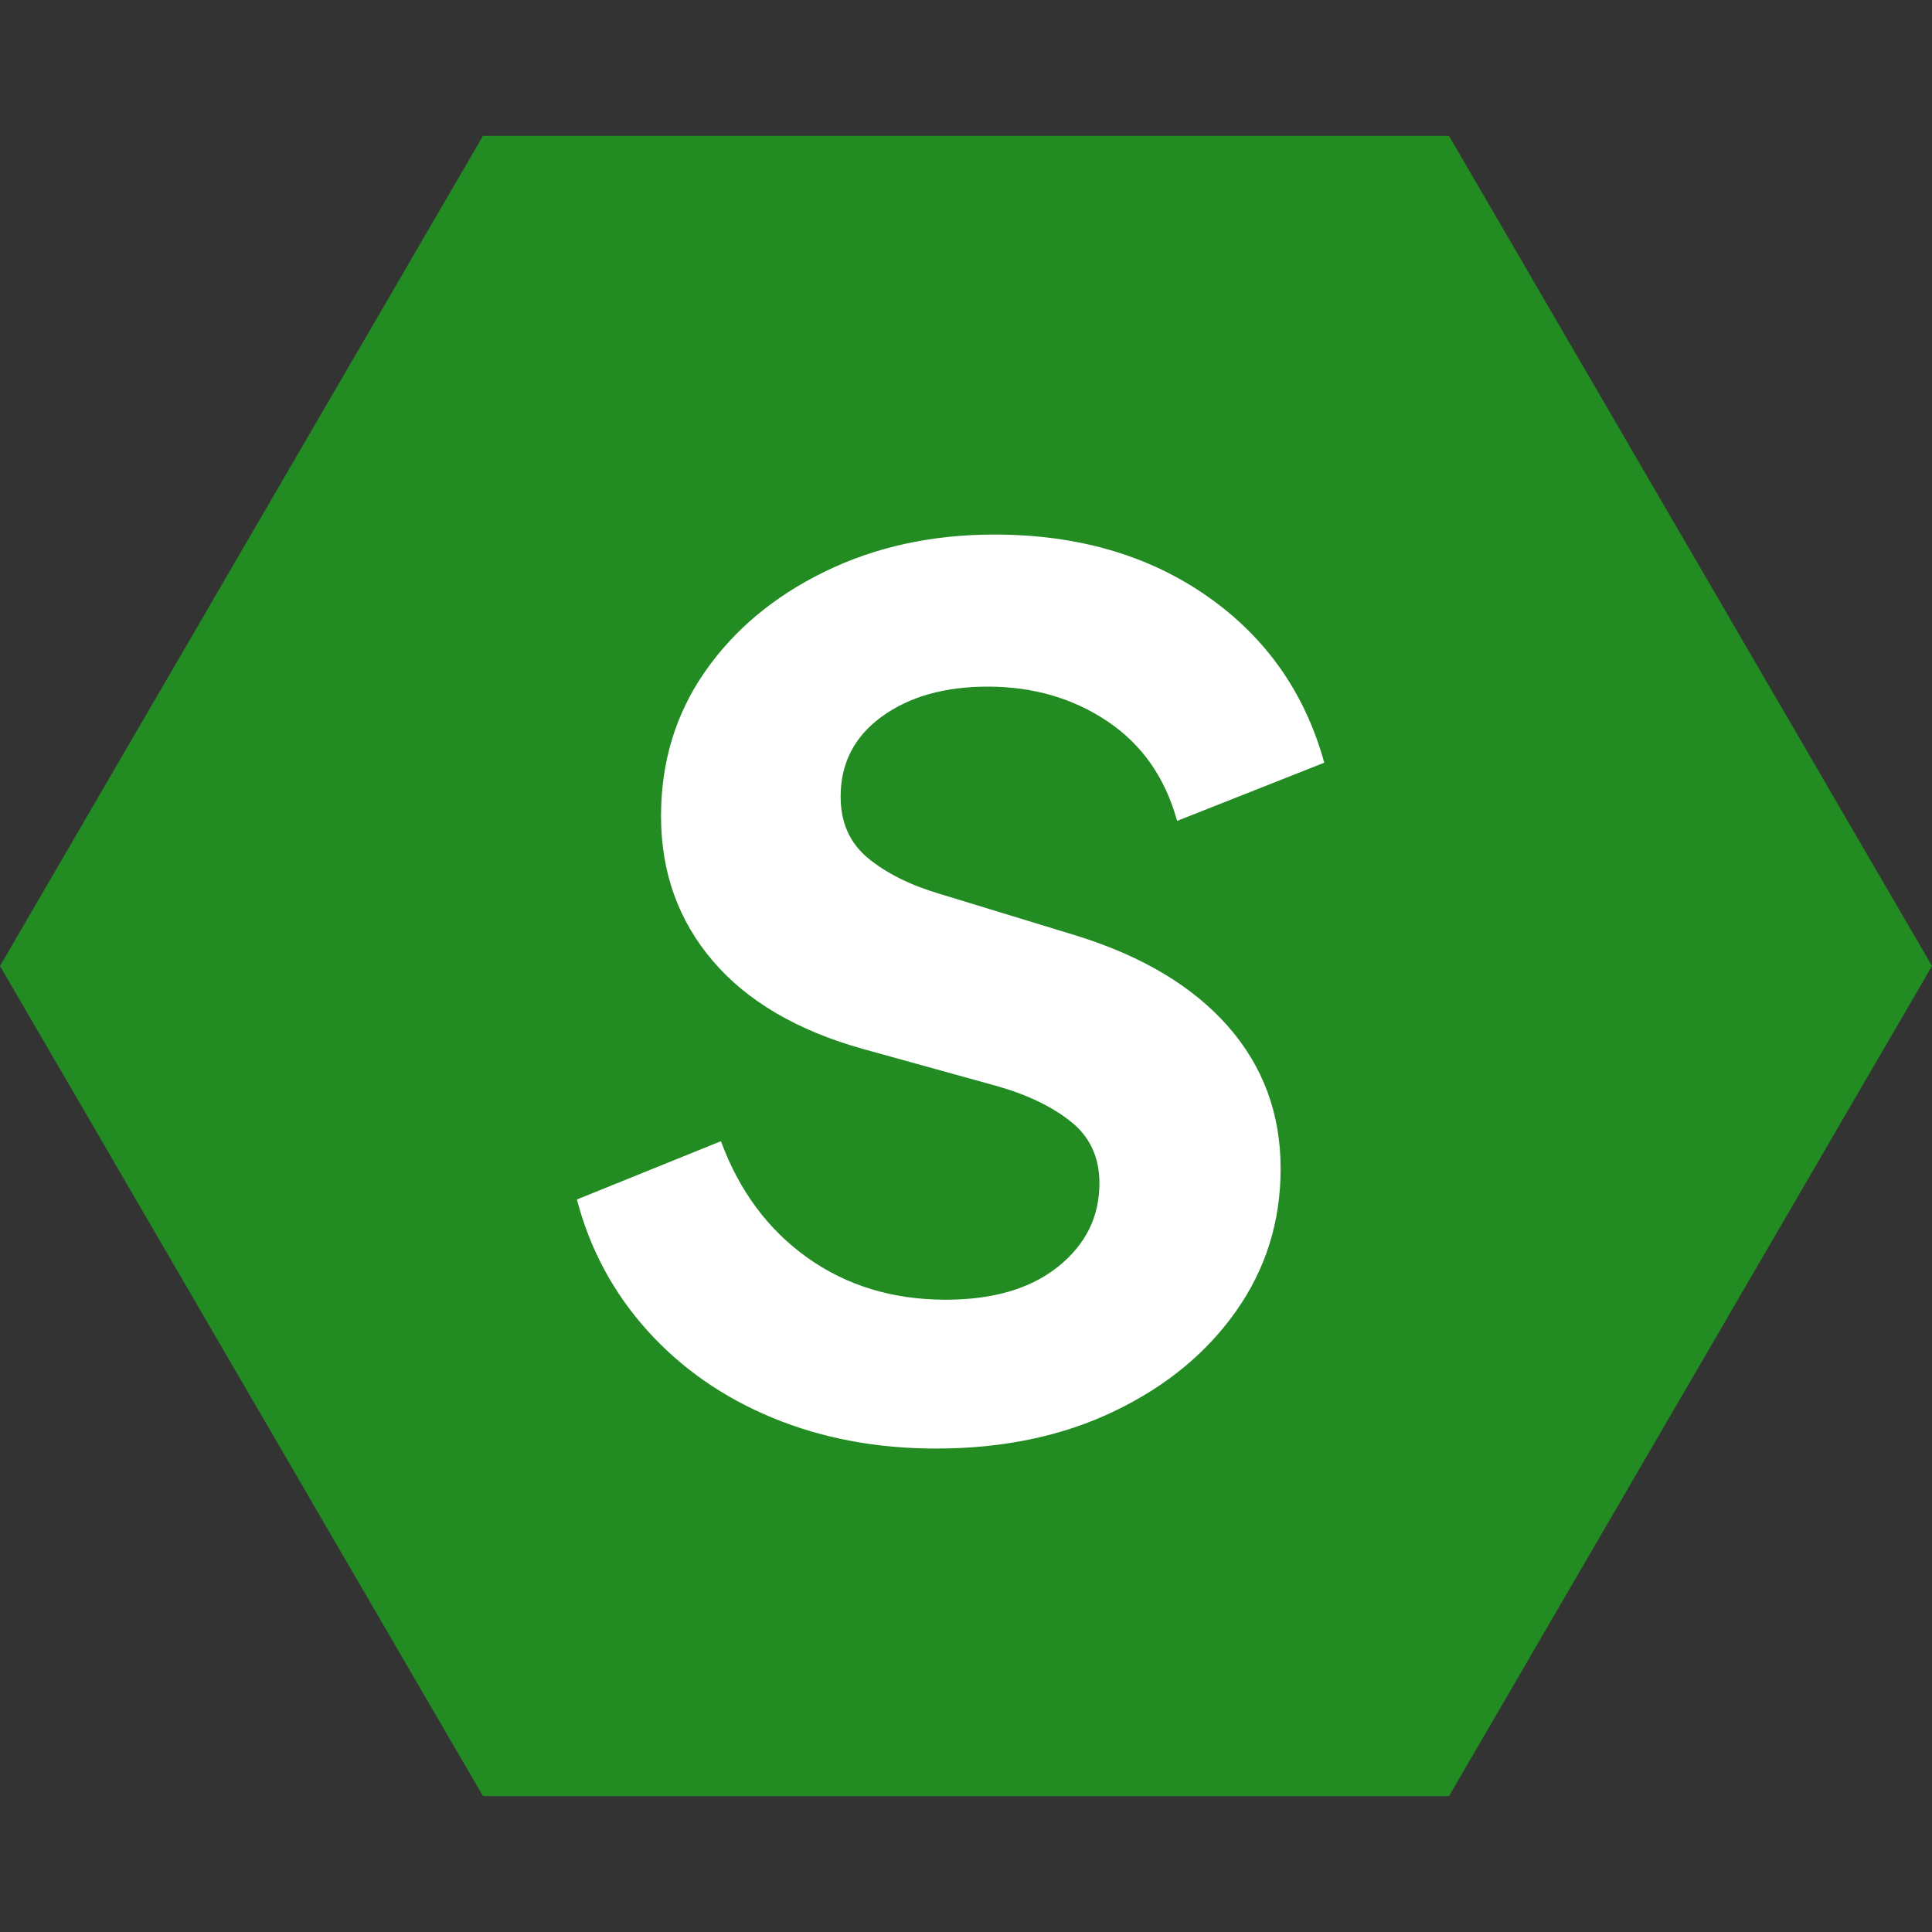 <svg xmlns="http://www.w3.org/2000/svg" xmlns:xlink="http://www.w3.org/1999/xlink" width="500" zoomAndPan="magnify" viewBox="0 0 375 375" height="500" preserveAspectRatio="xMidYMid meet" version="1.0"><rect x="0" y="0" width="375" height="375" fill="#333333" stroke="none"/><defs><g/><clipPath id="3240ff0777"><path d="M 0 26.367 L 375 26.367 L 375 348.633 L 0 348.633 Z M 0 26.367 " clip-rule="nonzero"/></clipPath><clipPath id="9eb2844fbc"><path d="M 375 187.5 L 281.25 348.633 L 93.75 348.633 L 0 187.5 L 93.75 26.367 L 281.25 26.367 L 375 187.5 " clip-rule="nonzero"/></clipPath></defs><g clip-path="url(#3240ff0777)"><g clip-path="url(#9eb2844fbc)"><path fill="#228b22" d="M 0 26.367 L 375 26.367 L 375 348.633 L 0 348.633 Z M 0 26.367 " fill-opacity="1" fill-rule="nonzero"/></g></g><g fill="#ffffff" fill-opacity="1"><g transform="translate(107.273, 277.398)"><g><path d="M 74.422 3.766 C 62.898 3.766 52.328 1.781 42.703 -2.188 C 33.078 -6.164 24.969 -11.816 18.375 -19.141 C 11.781 -26.473 7.223 -34.953 4.703 -44.578 L 32.656 -55.891 C 36.207 -46.266 41.801 -38.727 49.438 -33.281 C 57.082 -27.844 66.035 -25.125 76.297 -25.125 C 85.504 -25.125 92.773 -27.266 98.109 -31.547 C 103.453 -35.836 106.125 -41.227 106.125 -47.719 C 106.125 -52.75 104.289 -56.727 100.625 -59.656 C 96.969 -62.582 92.207 -64.883 86.344 -66.562 L 60.281 -73.781 C 47.508 -77.344 37.773 -83.047 31.078 -90.891 C 24.379 -98.742 21.031 -108.113 21.031 -119 C 21.031 -129.469 23.852 -138.781 29.5 -146.938 C 35.156 -155.102 42.898 -161.594 52.734 -166.406 C 62.578 -171.227 73.57 -173.641 85.719 -173.641 C 101.832 -173.641 115.594 -169.66 127 -161.703 C 138.414 -153.742 146.004 -142.961 149.766 -129.359 L 121.203 -118.062 C 118.898 -126.438 114.398 -132.875 107.703 -137.375 C 101.004 -141.875 93.258 -144.125 84.469 -144.125 C 76.094 -144.125 69.234 -142.188 63.891 -138.312 C 58.555 -134.438 55.891 -129.254 55.891 -122.766 C 55.891 -117.742 57.664 -113.766 61.219 -110.828 C 64.781 -107.898 69.391 -105.598 75.047 -103.922 L 101.734 -95.766 C 114.504 -91.785 124.289 -85.922 131.094 -78.172 C 137.895 -70.43 141.297 -61.223 141.297 -50.547 C 141.297 -40.297 138.414 -31.086 132.656 -22.922 C 126.906 -14.754 119.004 -8.266 108.953 -3.453 C 98.898 1.359 87.391 3.766 74.422 3.766 Z M 74.422 3.766 "/></g></g></g></svg>